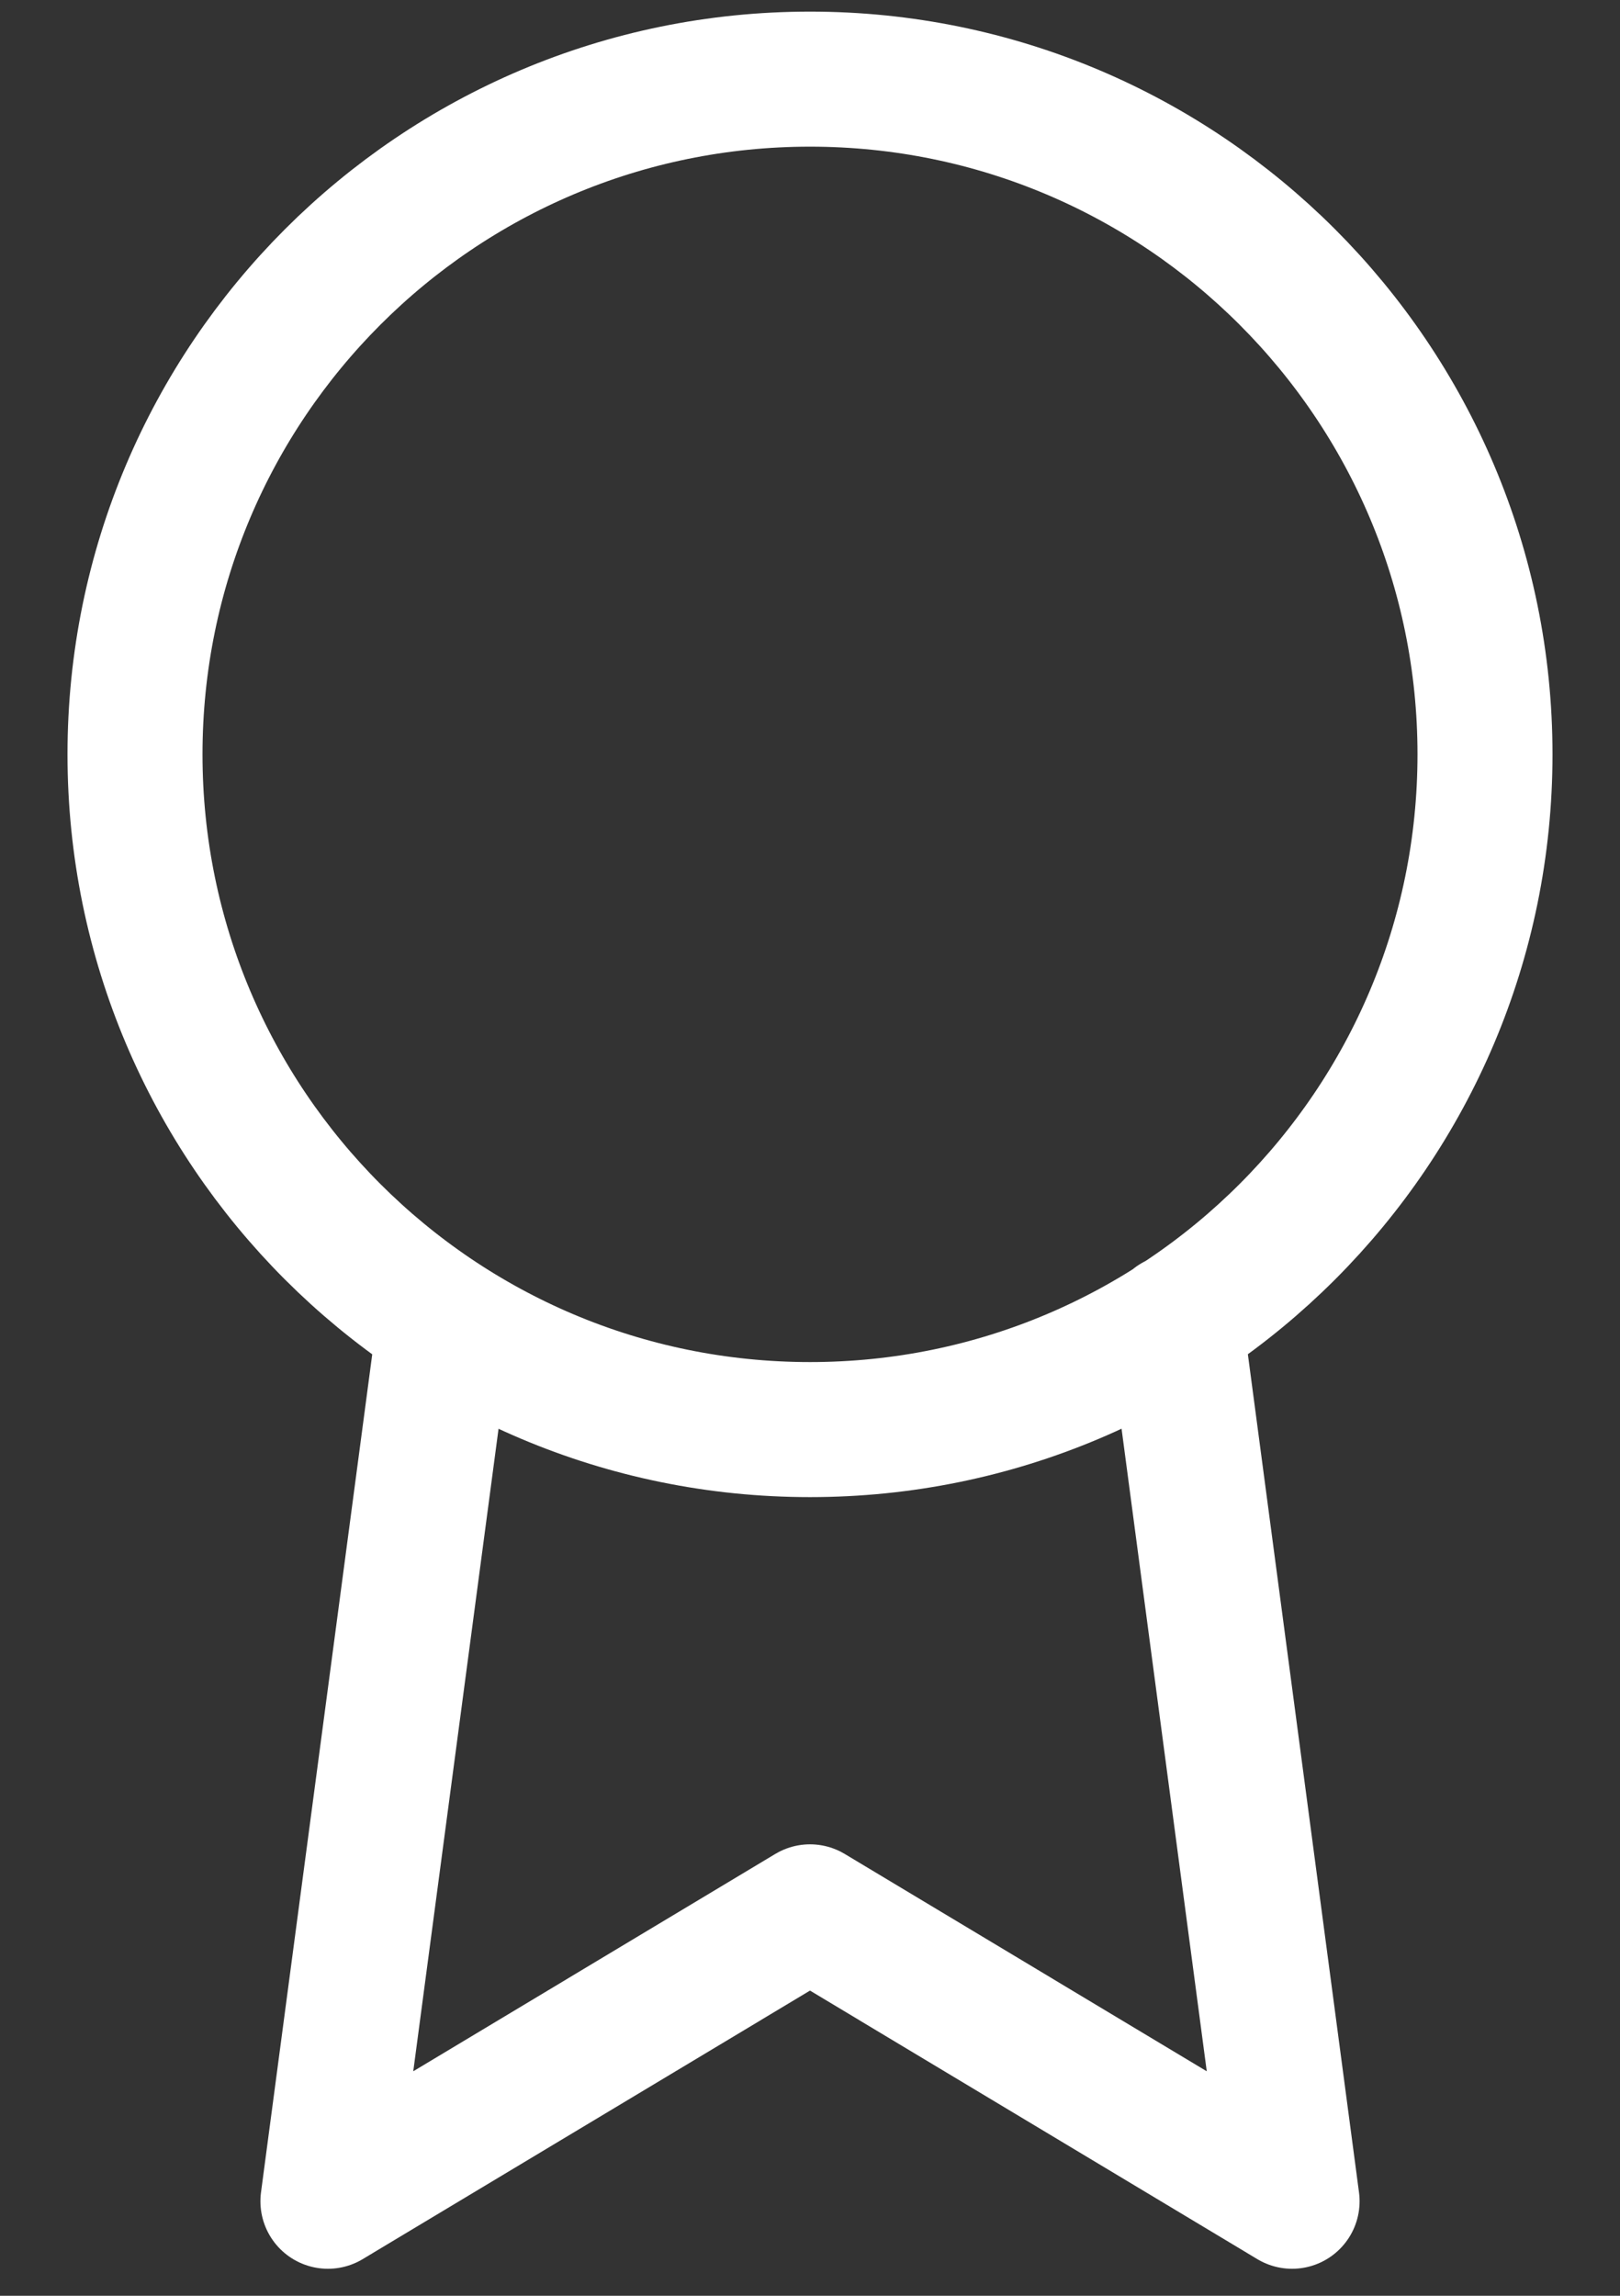 <svg width="12" height="17" viewBox="0 0 12 17" fill="none" xmlns="http://www.w3.org/2000/svg">
<rect x="0" y="0" width="12" height="17" fill="#333333" stroke="none"/>
<path d="M3.293 9.793L2.429 16.3L6 14.157L9.571 16.3L8.707 9.786M11 5.586C11 8.347 8.761 10.586 6 10.586C3.239 10.586 1 8.347 1 5.586C1 2.825 3.239 0.586 6 0.586C8.761 0.586 11 2.825 11 5.586Z" stroke="white" stroke-linecap="round" stroke-linejoin="round"/>
</svg>

